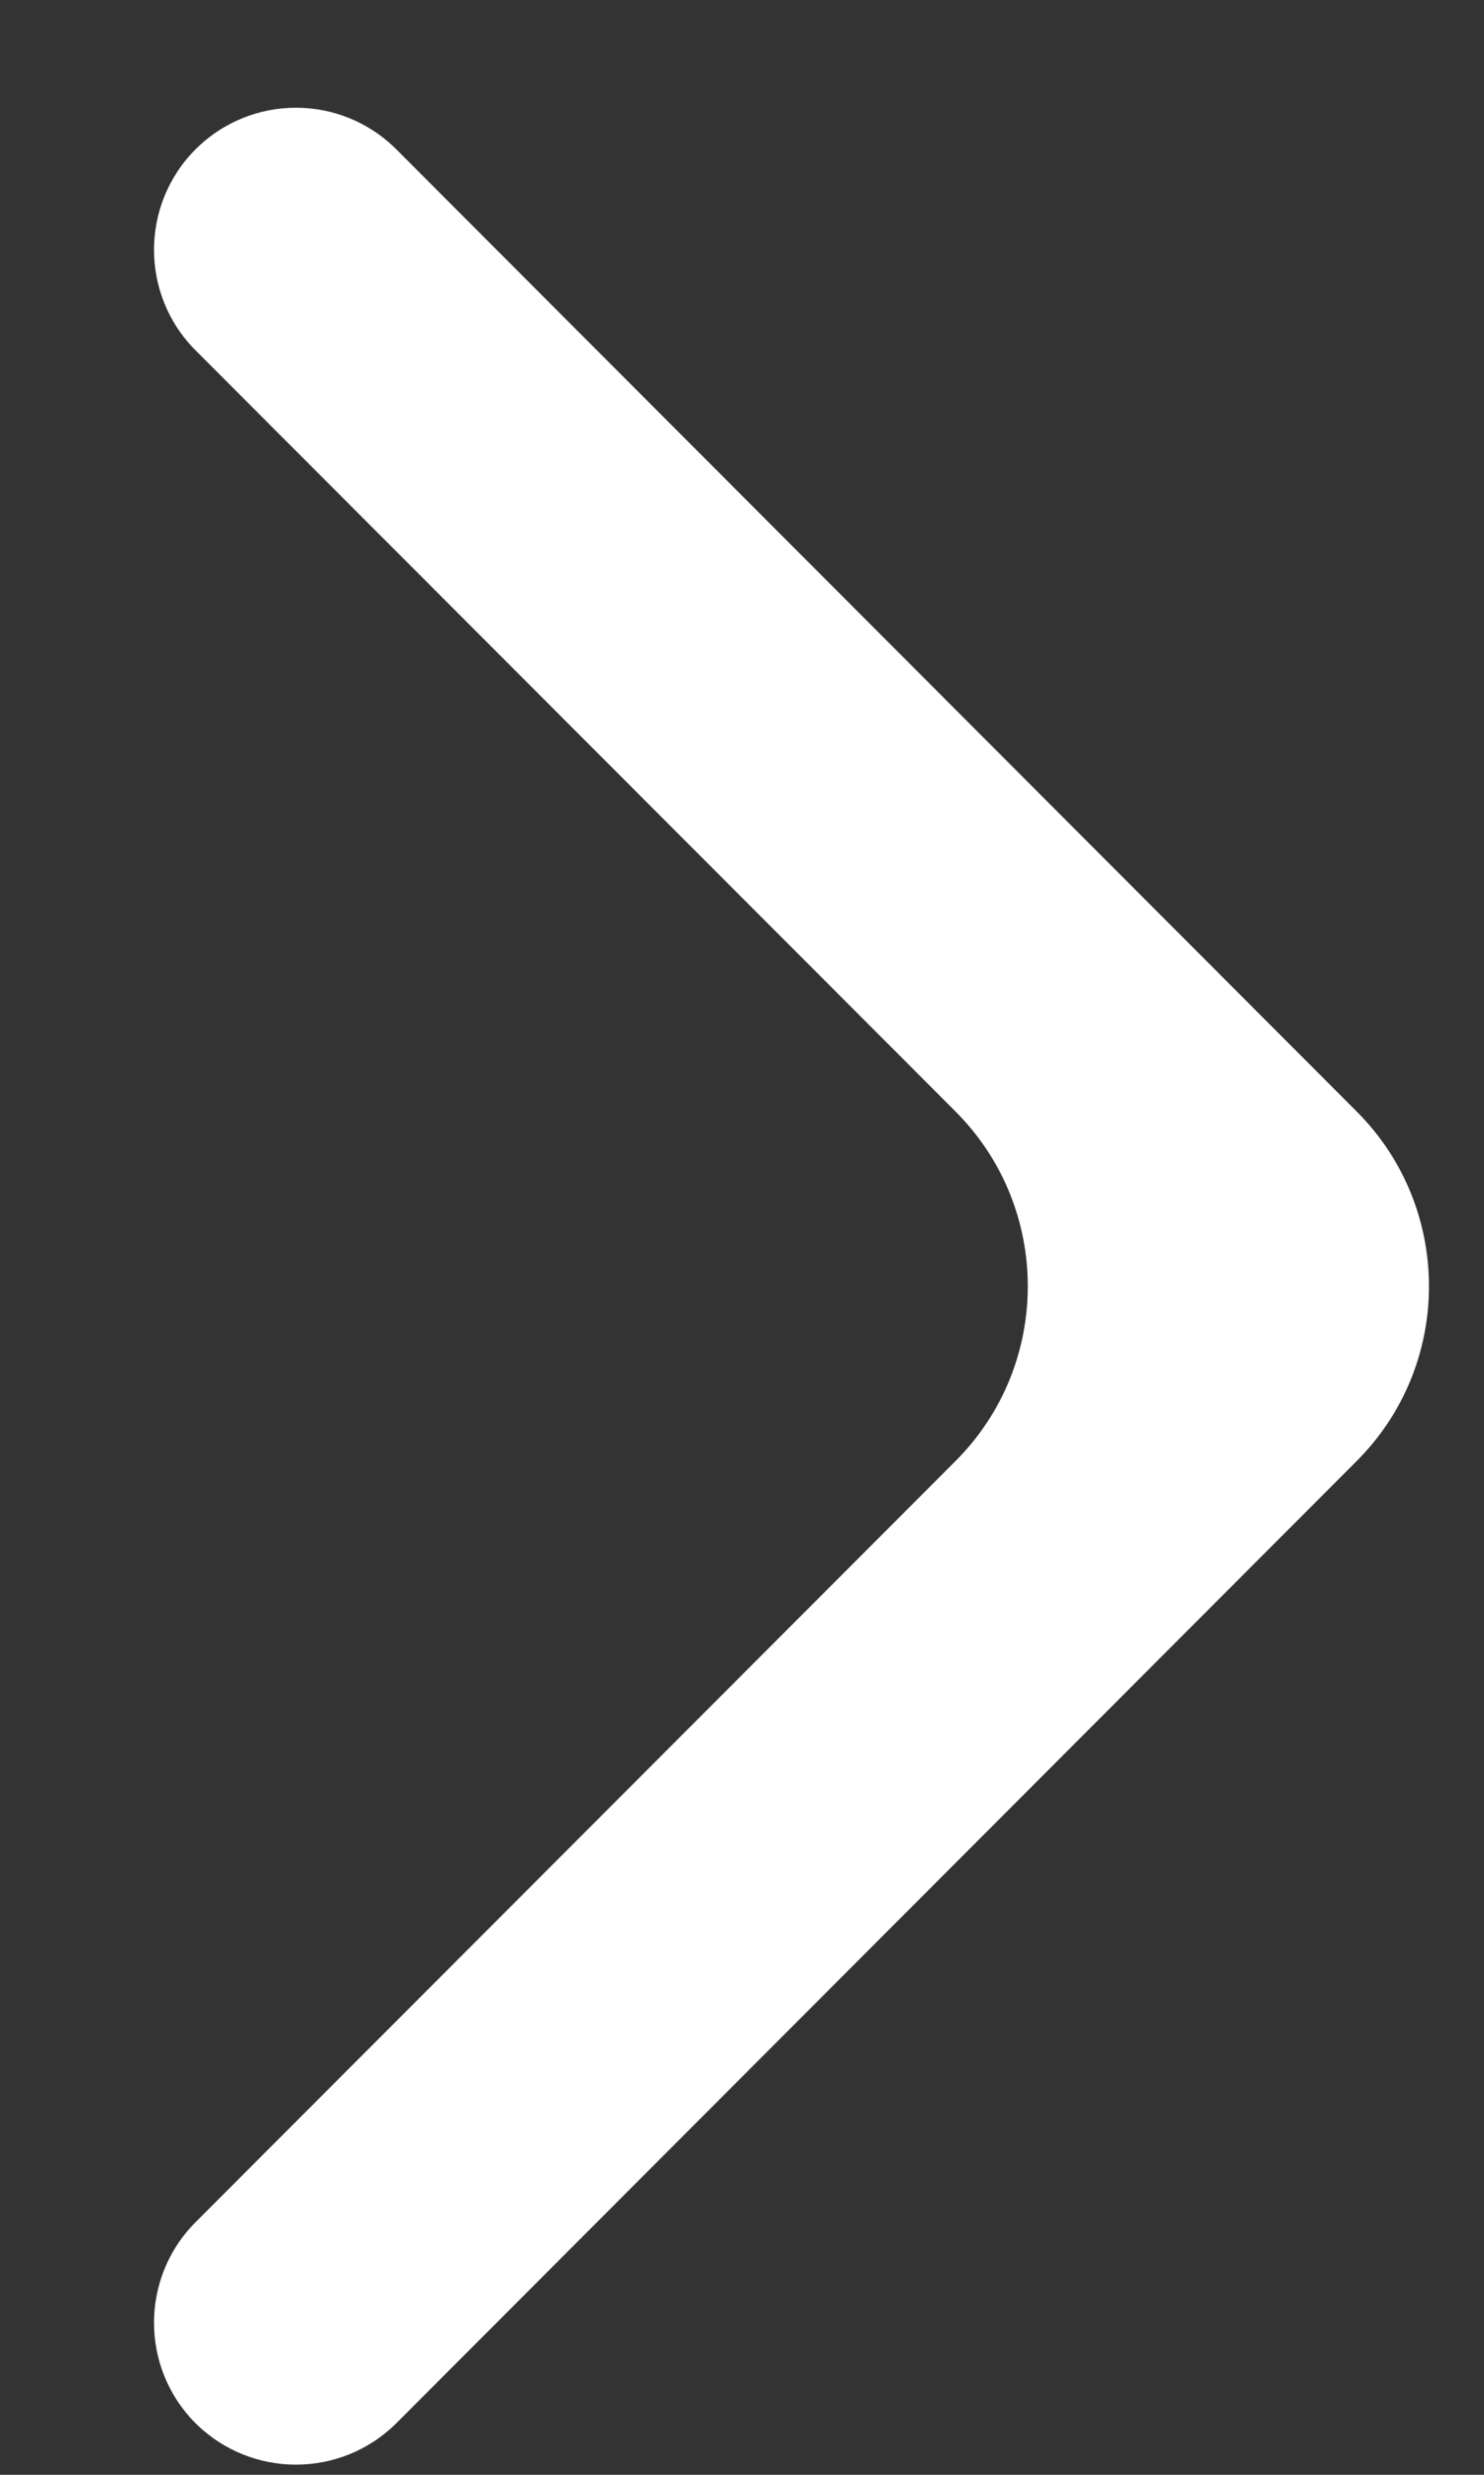 <svg width="6" height="10" viewBox="0 0 6 10" fill="none" xmlns="http://www.w3.org/2000/svg">
<rect x="0" y="0" width="6" height="10" fill="#333333" stroke="none"/>
<path fill-rule="evenodd" clip-rule="evenodd" d="M1.603 9.791C1.378 10.015 1.015 10.015 0.79 9.791V9.791C0.567 9.567 0.567 9.204 0.79 8.98L3.863 5.904C4.253 5.514 4.253 4.881 3.863 4.491L0.79 1.415C0.567 1.191 0.567 0.828 0.79 0.604V0.604C1.015 0.379 1.378 0.379 1.603 0.604L5.485 4.491C5.875 4.881 5.875 5.514 5.485 5.904L1.603 9.791Z" fill="white"/>
</svg>
